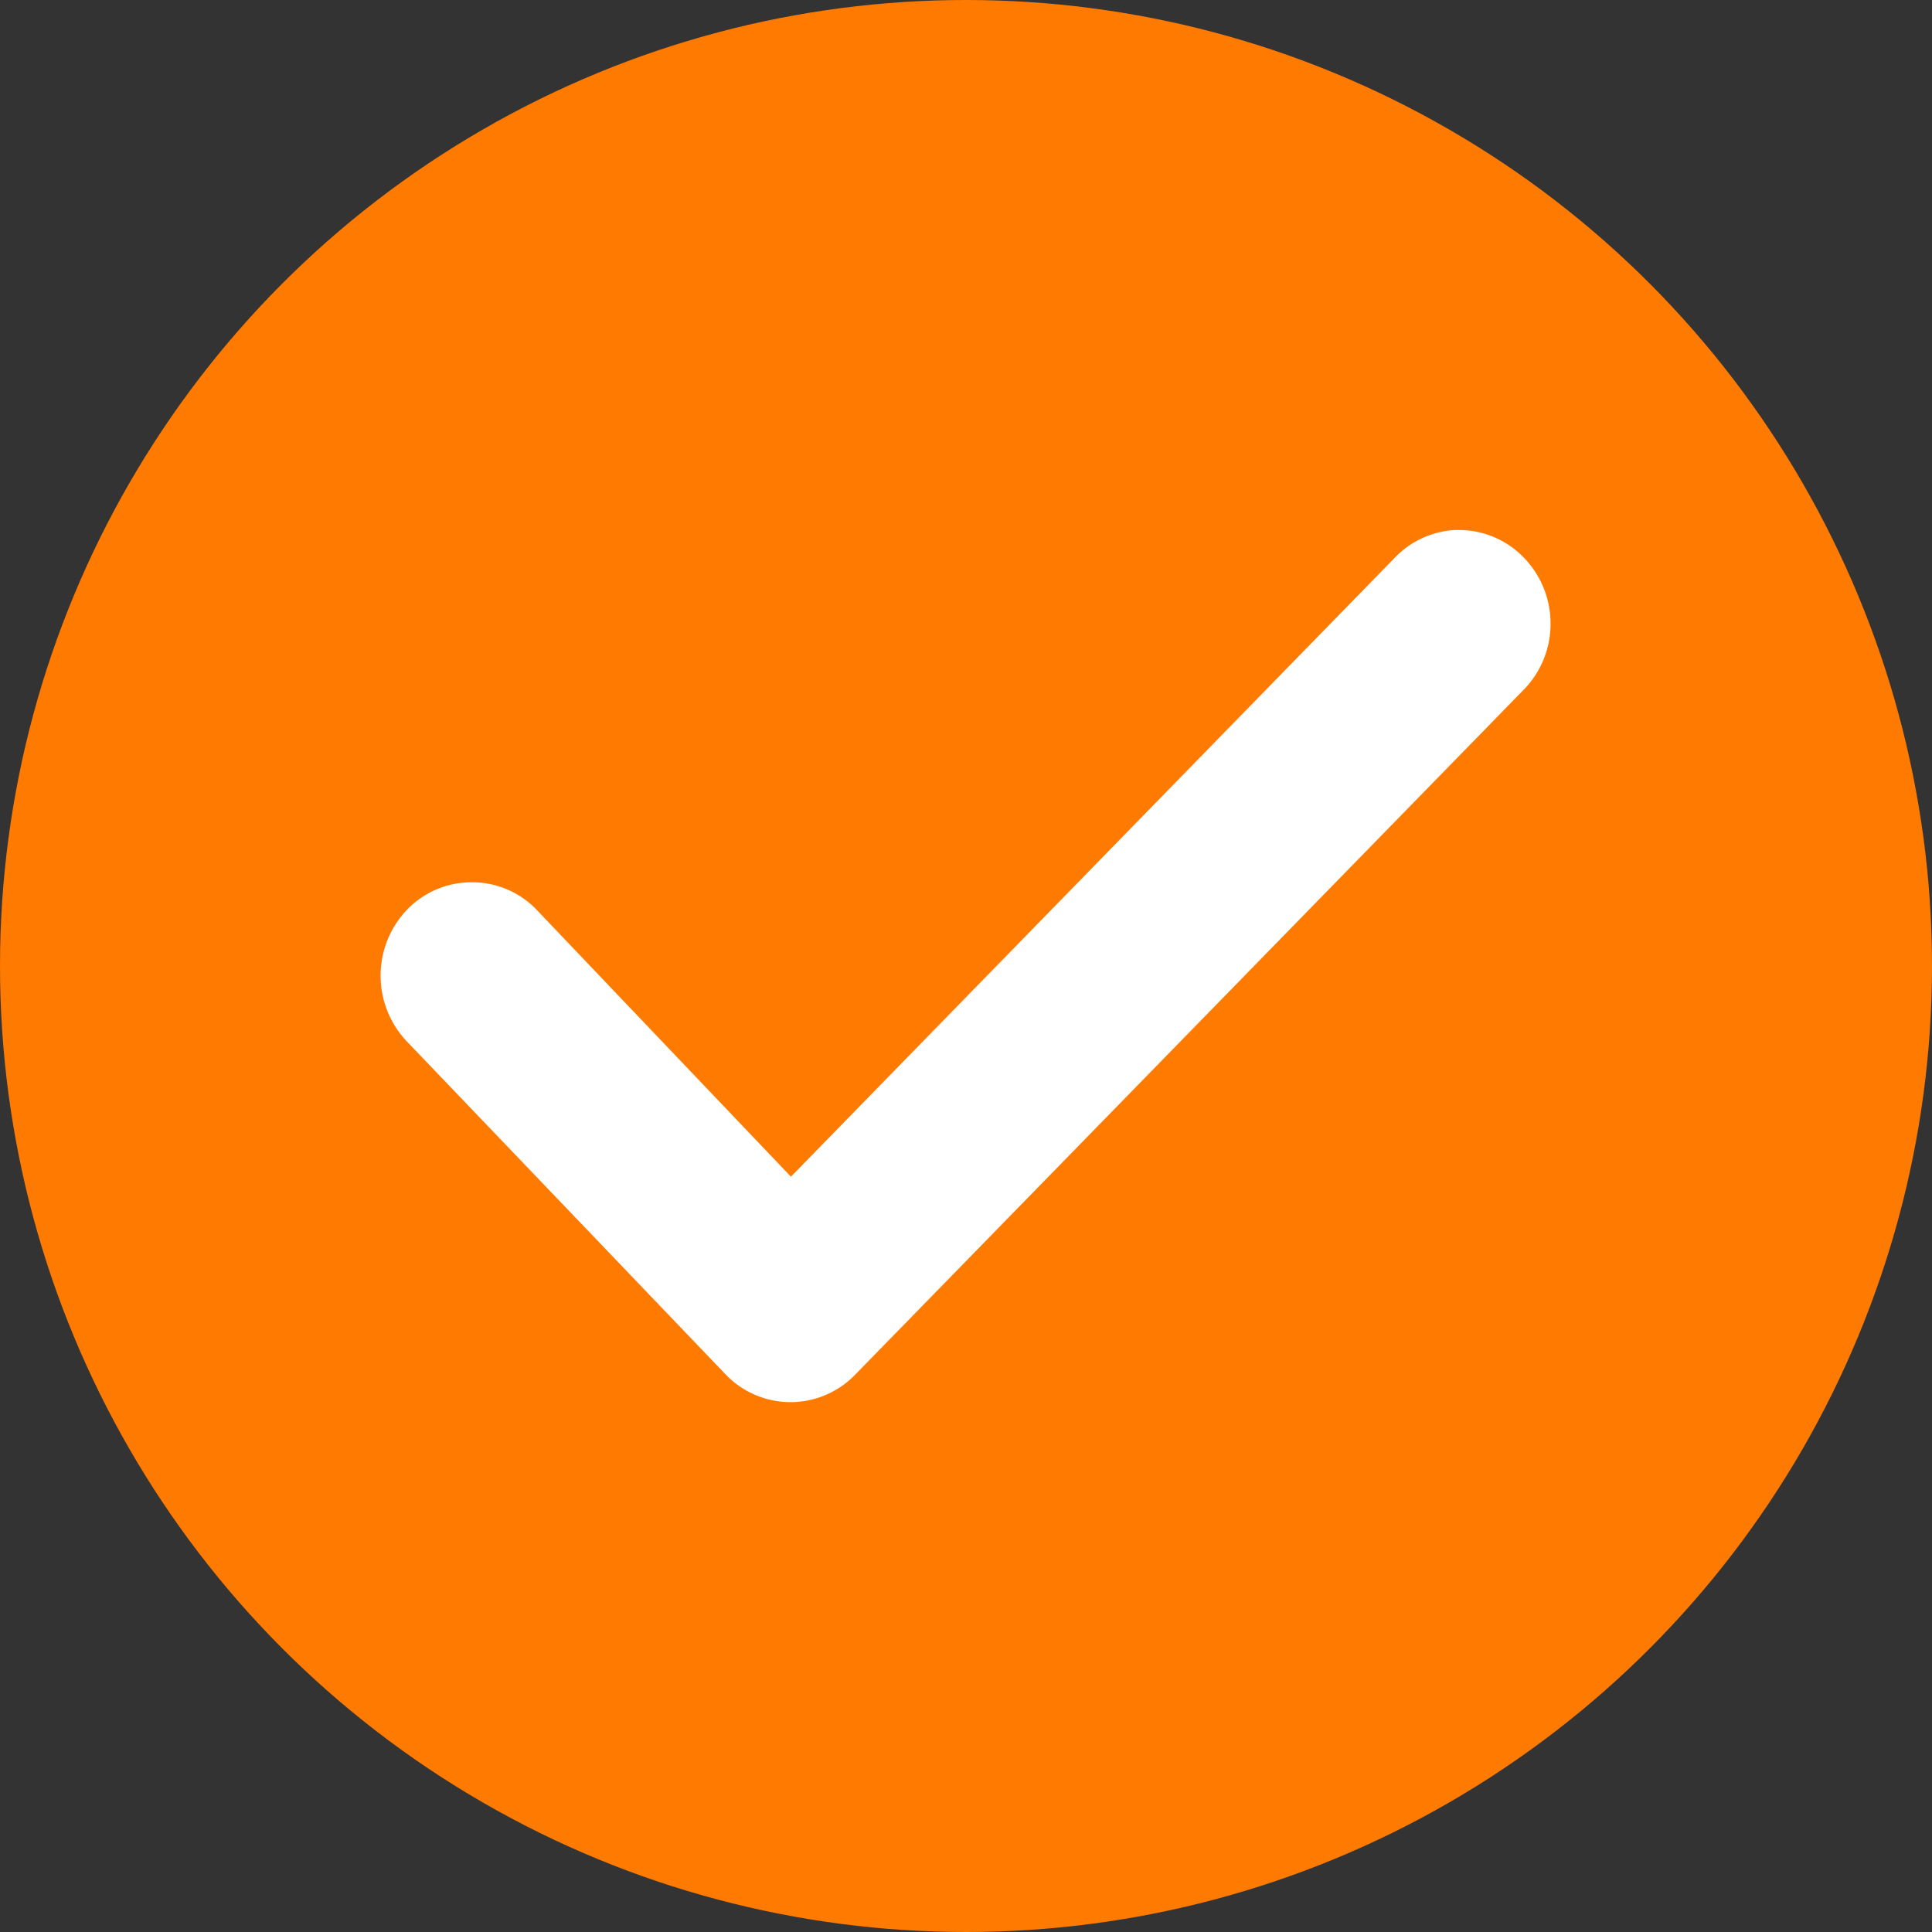 <svg xmlns="http://www.w3.org/2000/svg" width="18" height="18" viewBox="0 0 18 18">
    <rect x="0" y="0" width="18" height="18" fill="#333333" stroke="none"/>
    <circle cx="9" cy="9" r="9" fill="#ff7a00"/>
    <path fill="#fff" d="M83.078-28.34h-.047a.84.84 0 0 0-.553.252l-5.632 5.773-2.382-2.5a.831.831 0 0 0-.589-.243h-.012a.834.834 0 0 0-.6.262.89.89 0 0 0 0 1.216l2.979 3.112a.837.837 0 0 0 1.2 0l6.232-6.385a.875.875 0 0 0 .249-.615.878.878 0 0 0-.249-.615.838.838 0 0 0-.596-.257z" transform="translate(-69.477 33.278)"/>
</svg>

